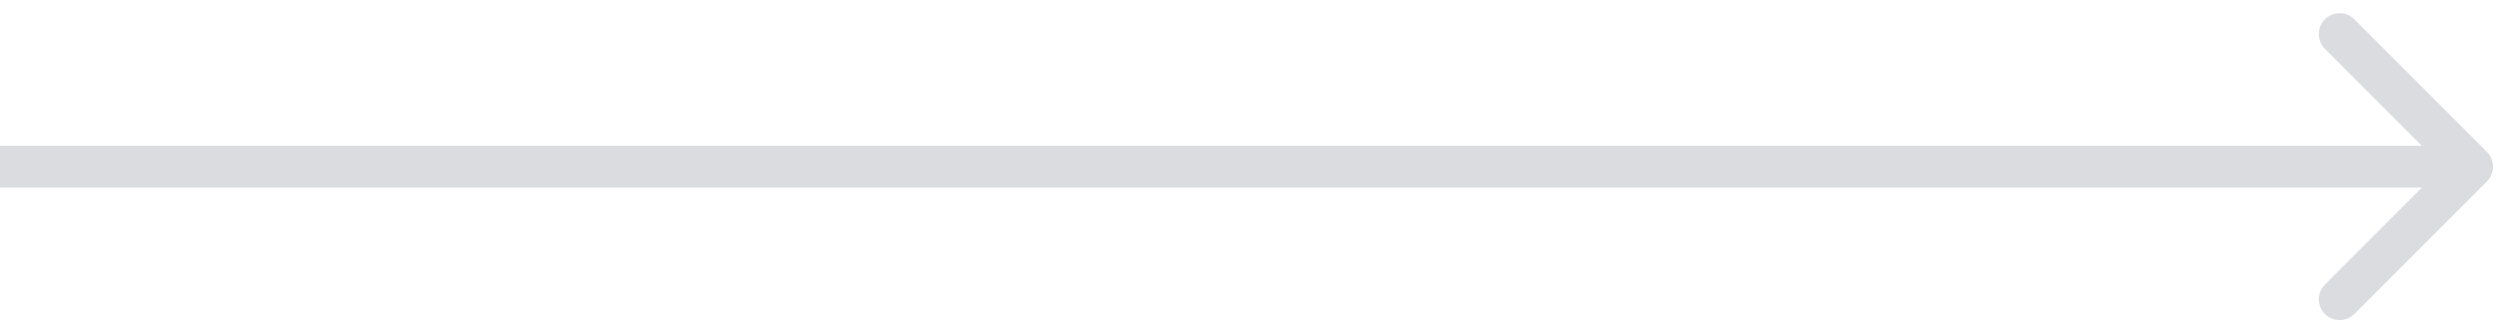 <svg width="90" height="12" viewBox="0 0 90 12" fill="none" xmlns="http://www.w3.org/2000/svg">
<path d="M89.53 6.53C89.823 6.237 89.823 5.763 89.53 5.47L84.757 0.697C84.465 0.404 83.99 0.404 83.697 0.697C83.404 0.99 83.404 1.464 83.697 1.757L87.939 6L83.697 10.243C83.404 10.536 83.404 11.01 83.697 11.303C83.99 11.596 84.465 11.596 84.757 11.303L89.53 6.53ZM6.55671e-08 6.75L89 6.75L89 5.25L-6.55671e-08 5.25L6.55671e-08 6.75Z" fill="#DBDCE0"/>
</svg>
